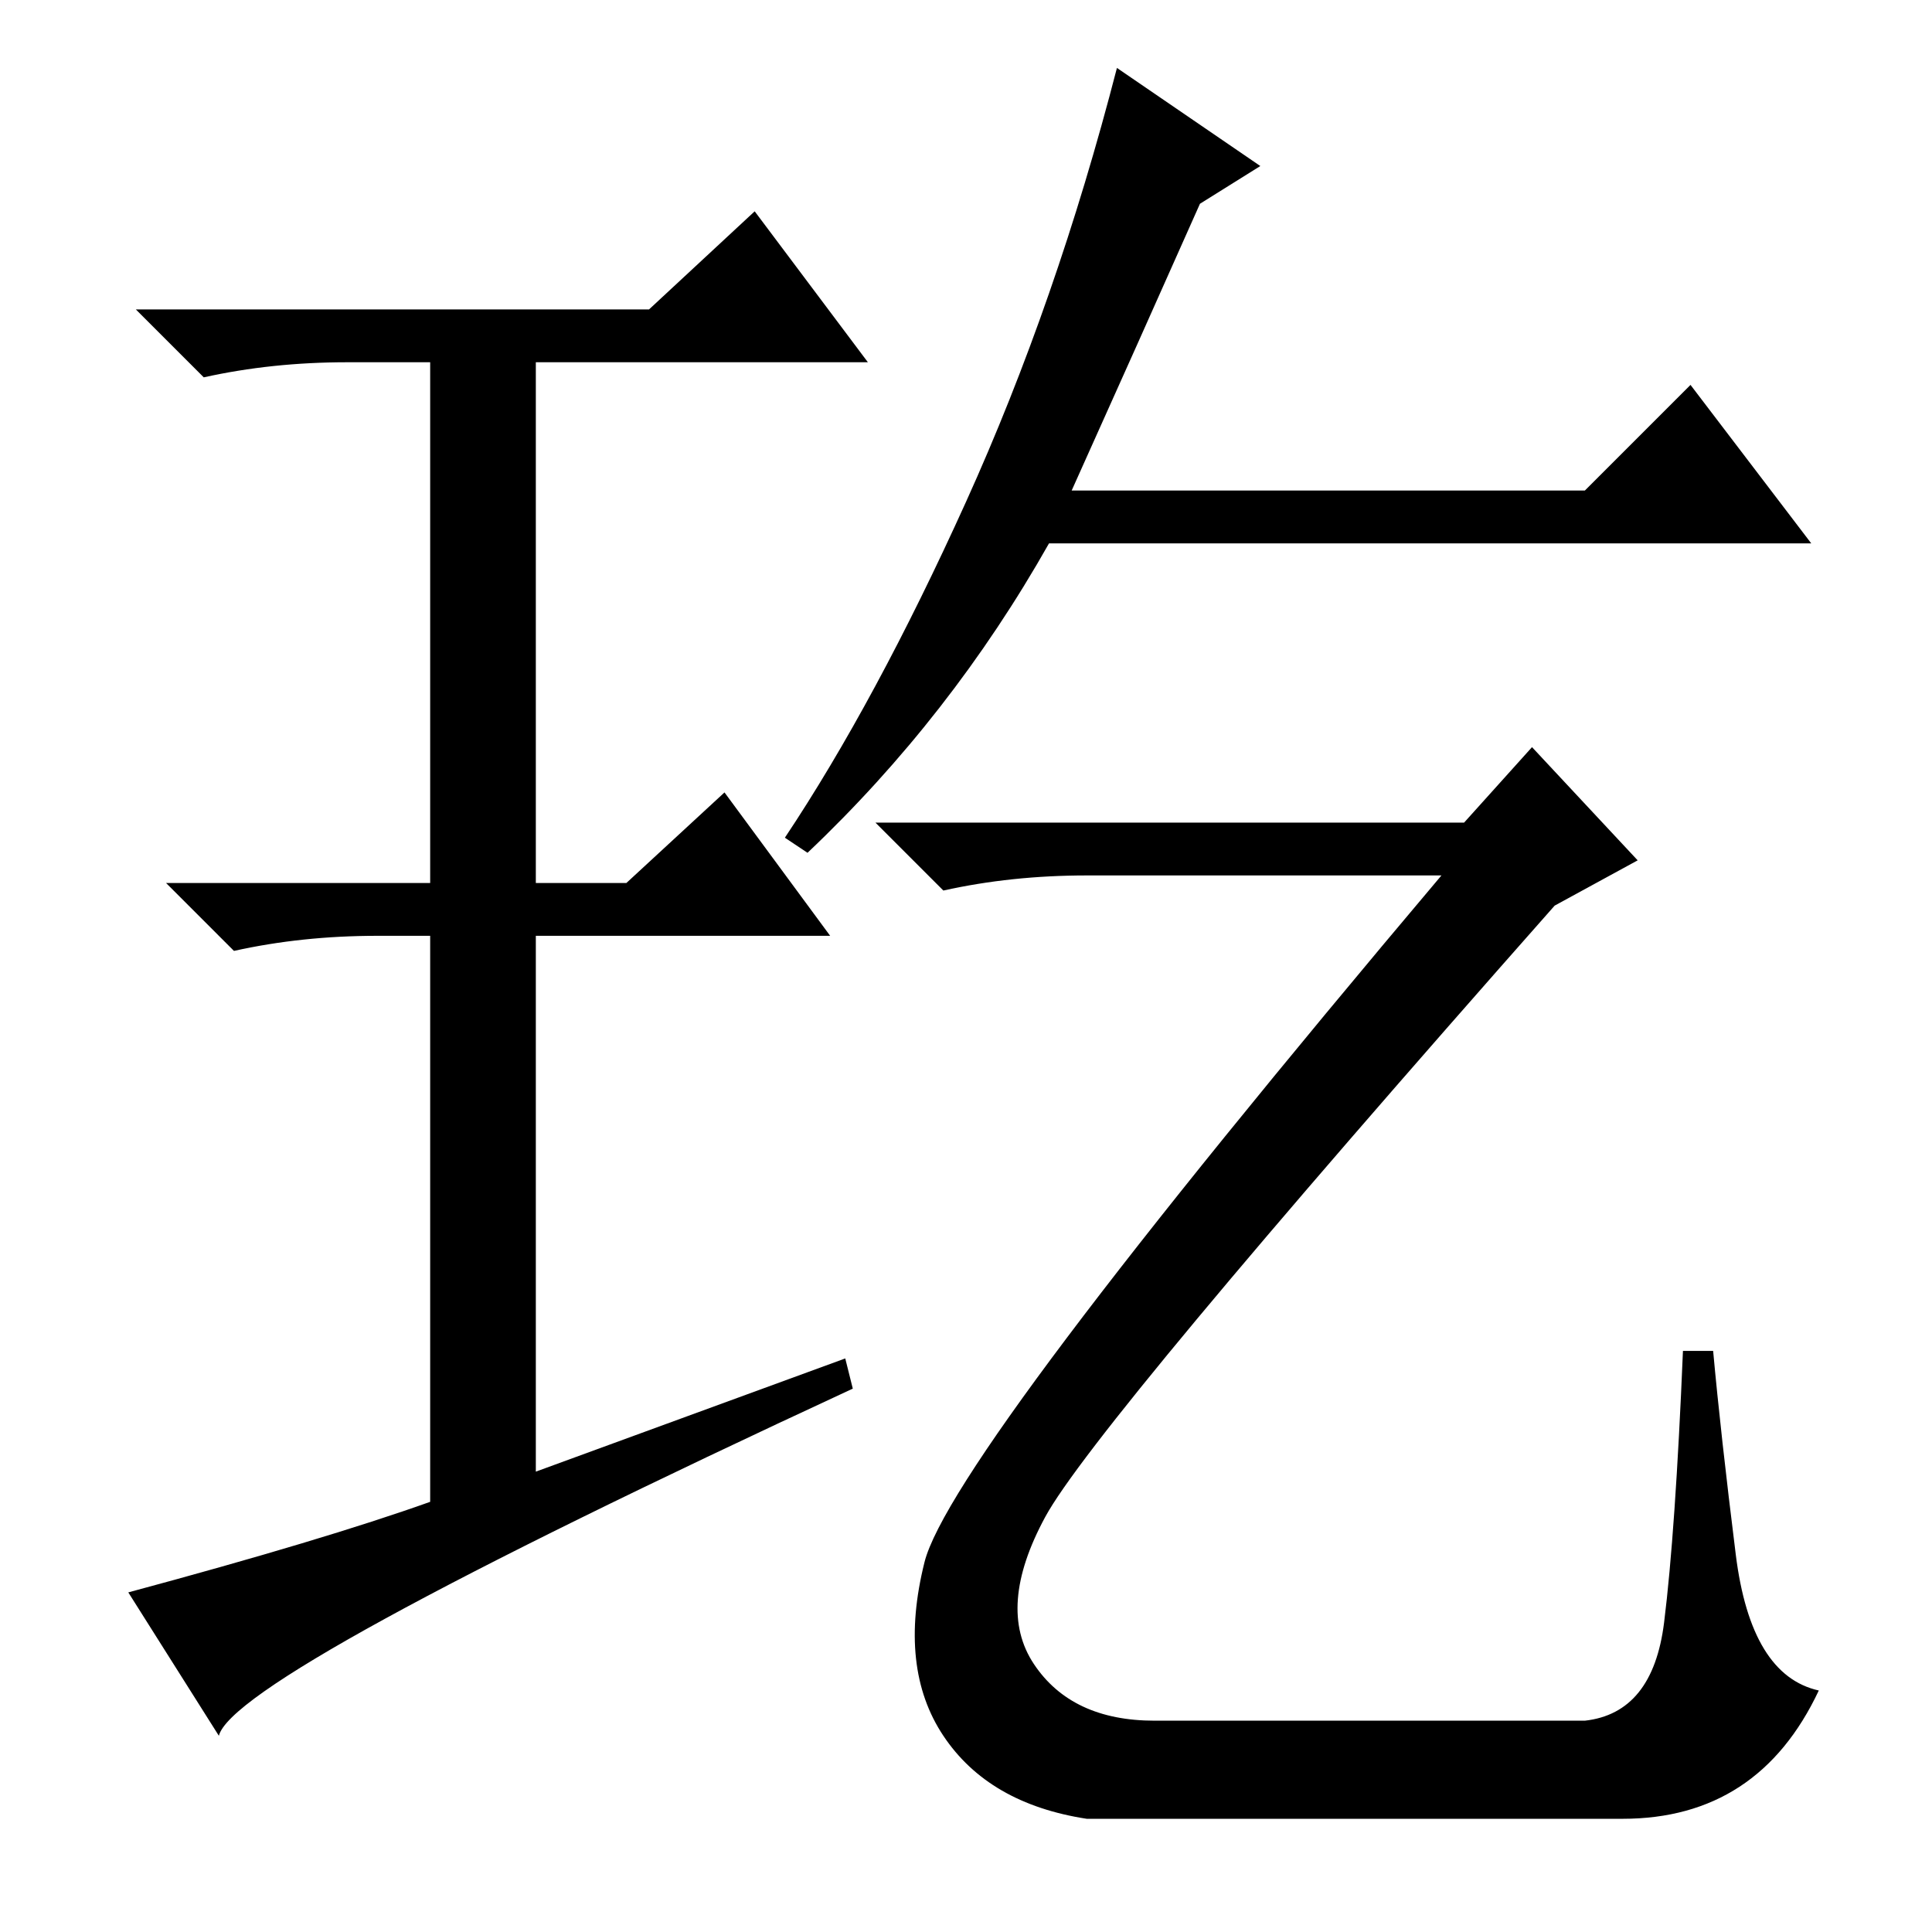 <?xml version="1.0" standalone="no"?>
<!DOCTYPE svg PUBLIC "-//W3C//DTD SVG 1.1//EN" "http://www.w3.org/Graphics/SVG/1.1/DTD/svg11.dtd" >
<svg xmlns="http://www.w3.org/2000/svg" xmlns:xlink="http://www.w3.org/1999/xlink" version="1.1" viewBox="0 -36 256 256">
  <g transform="matrix(1 0 0 -1 0 220)">
   <path fill="currentColor"
d="M112 76l1 -4q-82 -38 -84 -46l-12 19q26 7 40 12v75h-7q-10 0 -19 -2l-9 9h35v69h-11q-10 0 -19 -2l-9 9h68l14 13l15 -20h-44v-69h12l13 12l14 -19h-39v-71zM107 143l-3 2q12 18 24 44.5t20 57.5l19 -13l-8 -5q-8 -18 -17 -38h68l14 14l16 -21h-101q-13 -23 -32 -41z
M194 147l9 10l14 -15l-11 -6q-61 -69 -67.5 -81t-1.5 -19.5t16 -7.5h57q9 1 10.5 13t2.5 36h4q1 -11 3 -27t11 -18q-8 -17 -26 -17h-71q-13 2 -19 11t-2.5 23t68.5 91h-47q-10 0 -19 -2l-9 9h78z" />
  </g>

</svg>
